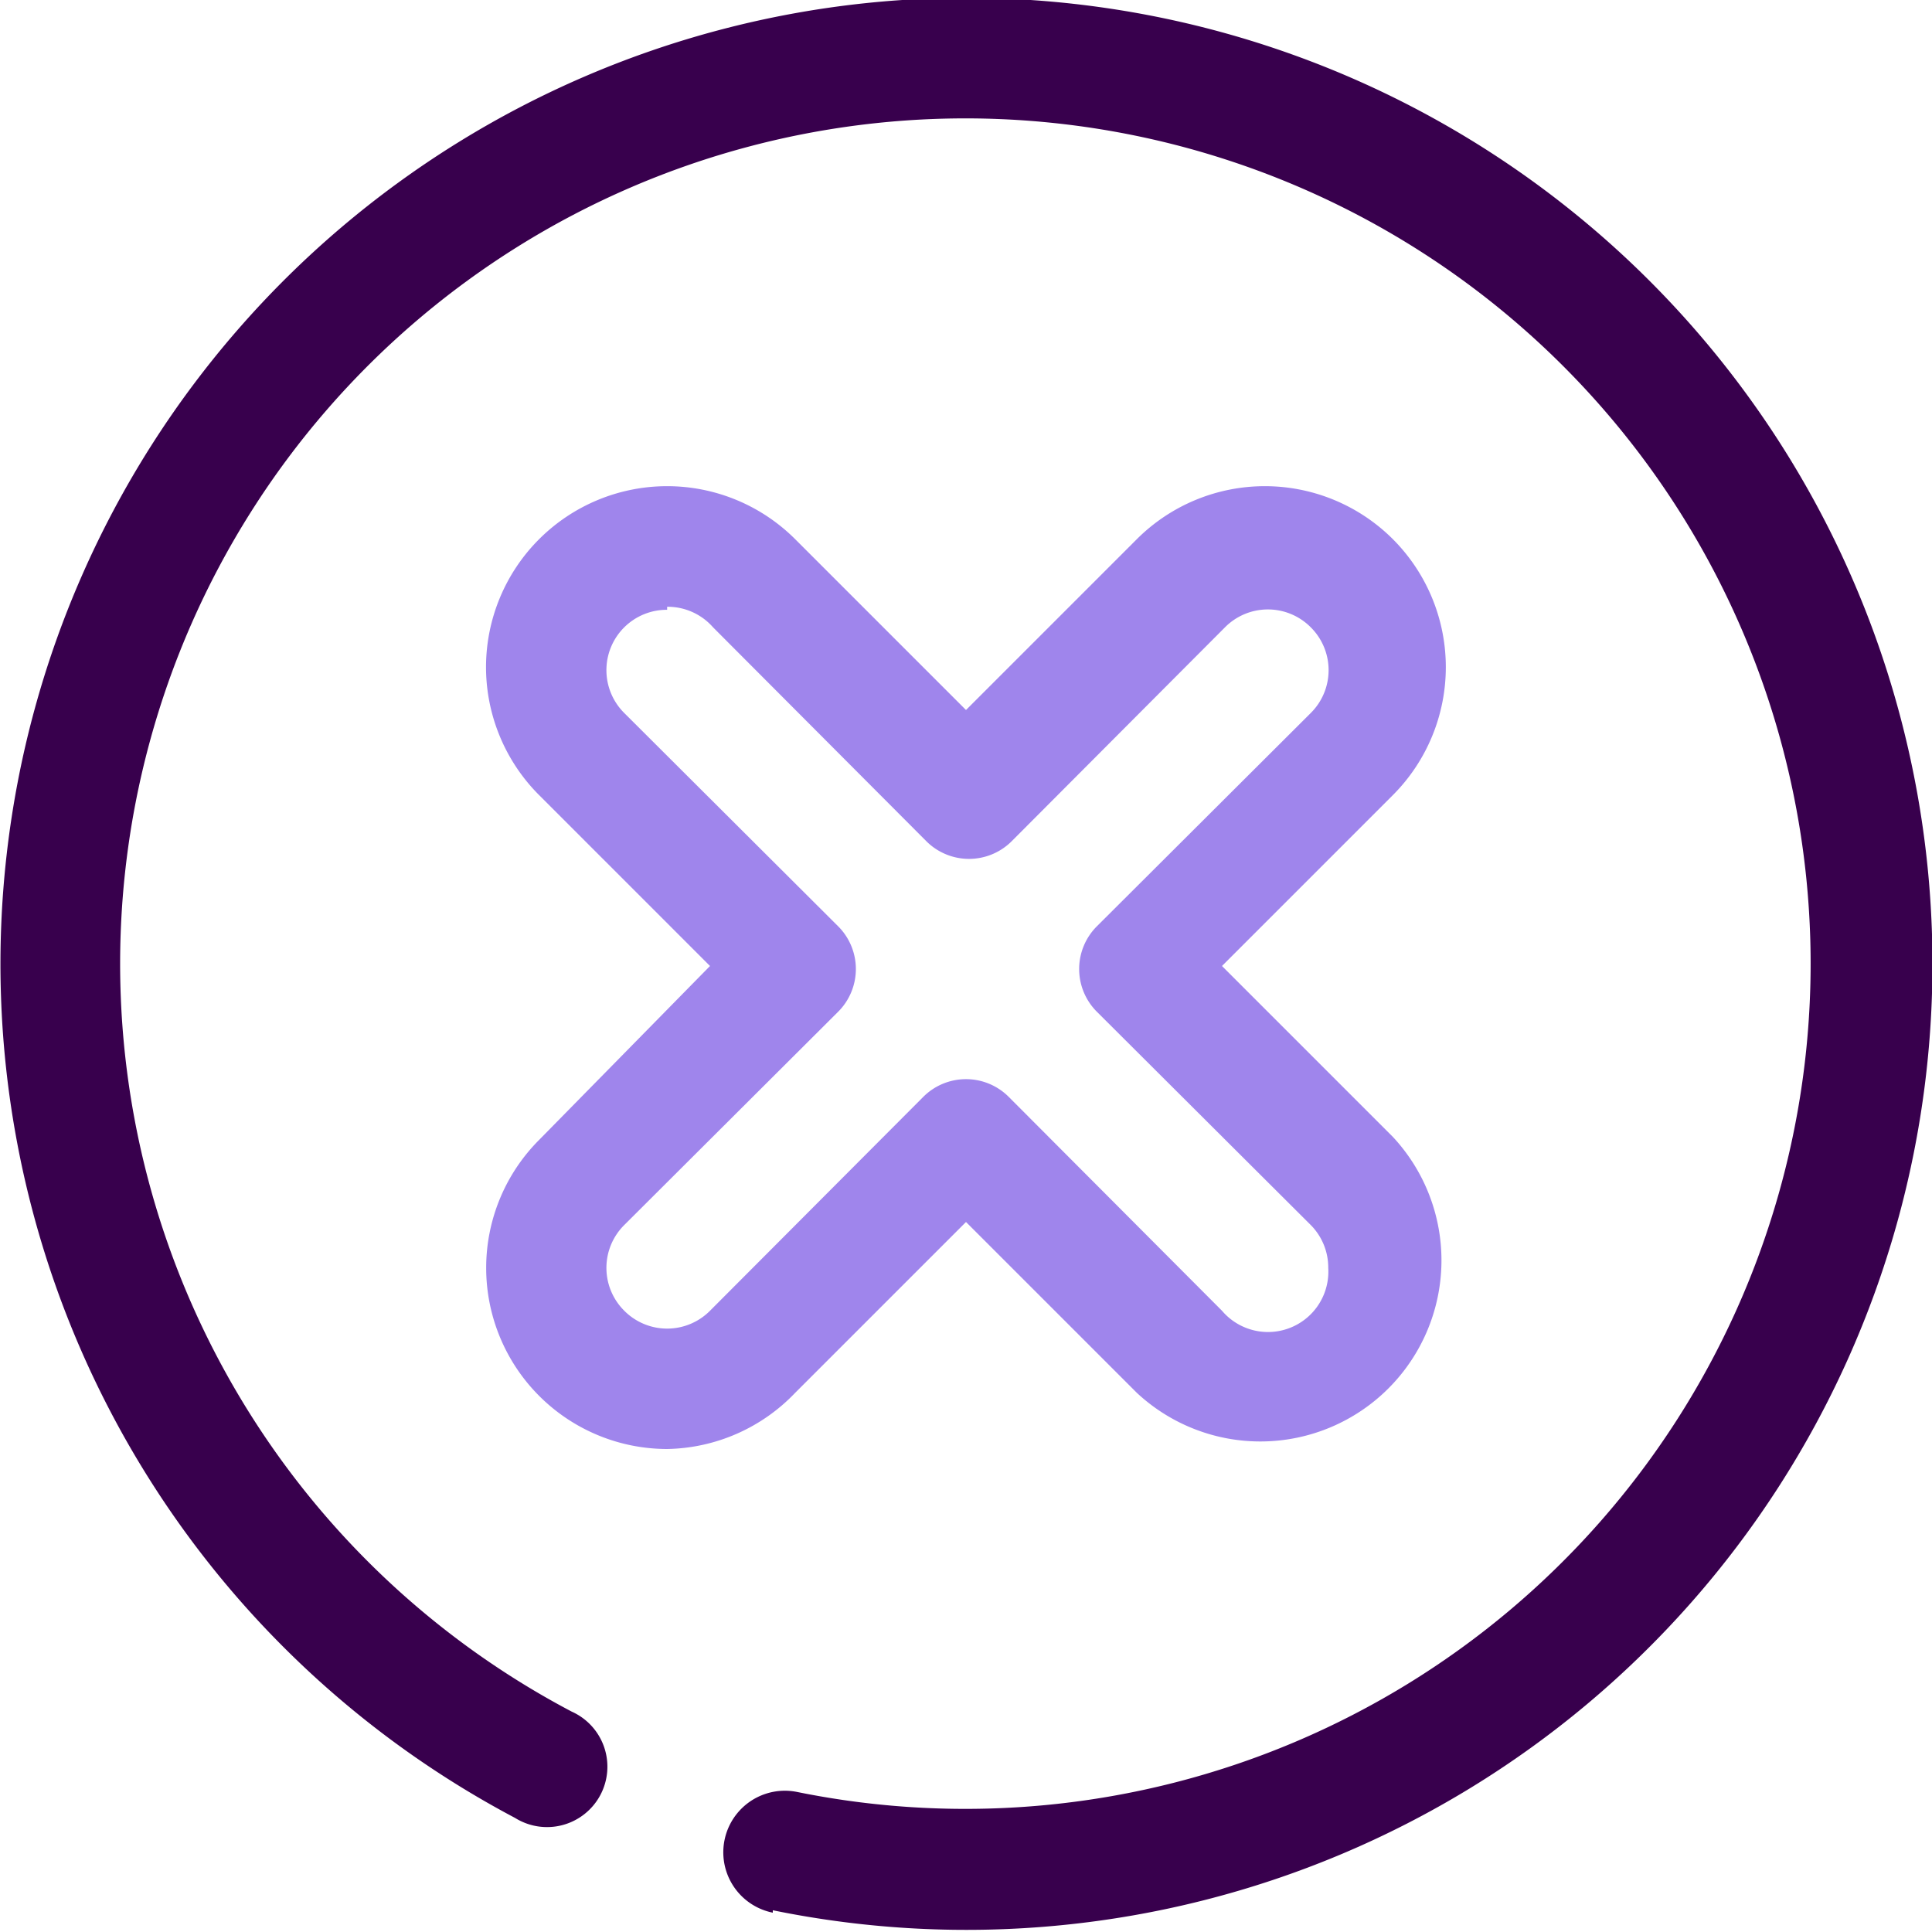 <svg xmlns="http://www.w3.org/2000/svg" viewBox="0 0 32 32"><defs><style>.cls-1{fill:#38004d;}.cls-2{fill:#9f85ec;}</style></defs><title>Cancel</title><g id="Cancel"><path class="cls-1" d="M12.8,31.68a1,1,0,1,1,.4-2,14,14,0,1,0-3.73-1.33,1,1,0,1,1-.94,1.76,16,16,0,1,1,4.27,1.53Z"/><path class="cls-2" d="M11.05,24a3,3,0,0,1-2.12-5.12L11.76,16,8.93,13.17a3,3,0,0,1-.88-2.12,3,3,0,0,1,5.12-2.12L16,11.76l2.83-2.83a3,3,0,0,1,4.24,0h0a3,3,0,0,1,0,4.24L20.24,16l2.83,2.83a3,3,0,0,1-4.24,4.24L16,20.24l-2.83,2.83A3,3,0,0,1,11.05,24Zm0-13.9a1,1,0,0,0-.71,1.71l3.54,3.53a1,1,0,0,1,0,1.42l-3.54,3.53a1,1,0,0,0,0,1.42,1,1,0,0,0,1.42,0l3.53-3.54a1,1,0,0,1,1.42,0l3.53,3.54A1,1,0,0,0,22,21a1,1,0,0,0-.29-.71l-3.54-3.53a1,1,0,0,1,0-1.42l3.54-3.53a1,1,0,0,0,0-1.42h0a1,1,0,0,0-1.42,0l-3.53,3.54a1,1,0,0,1-1.42,0l-3.53-3.54A1,1,0,0,0,11.05,10.05Z"/></g></svg>